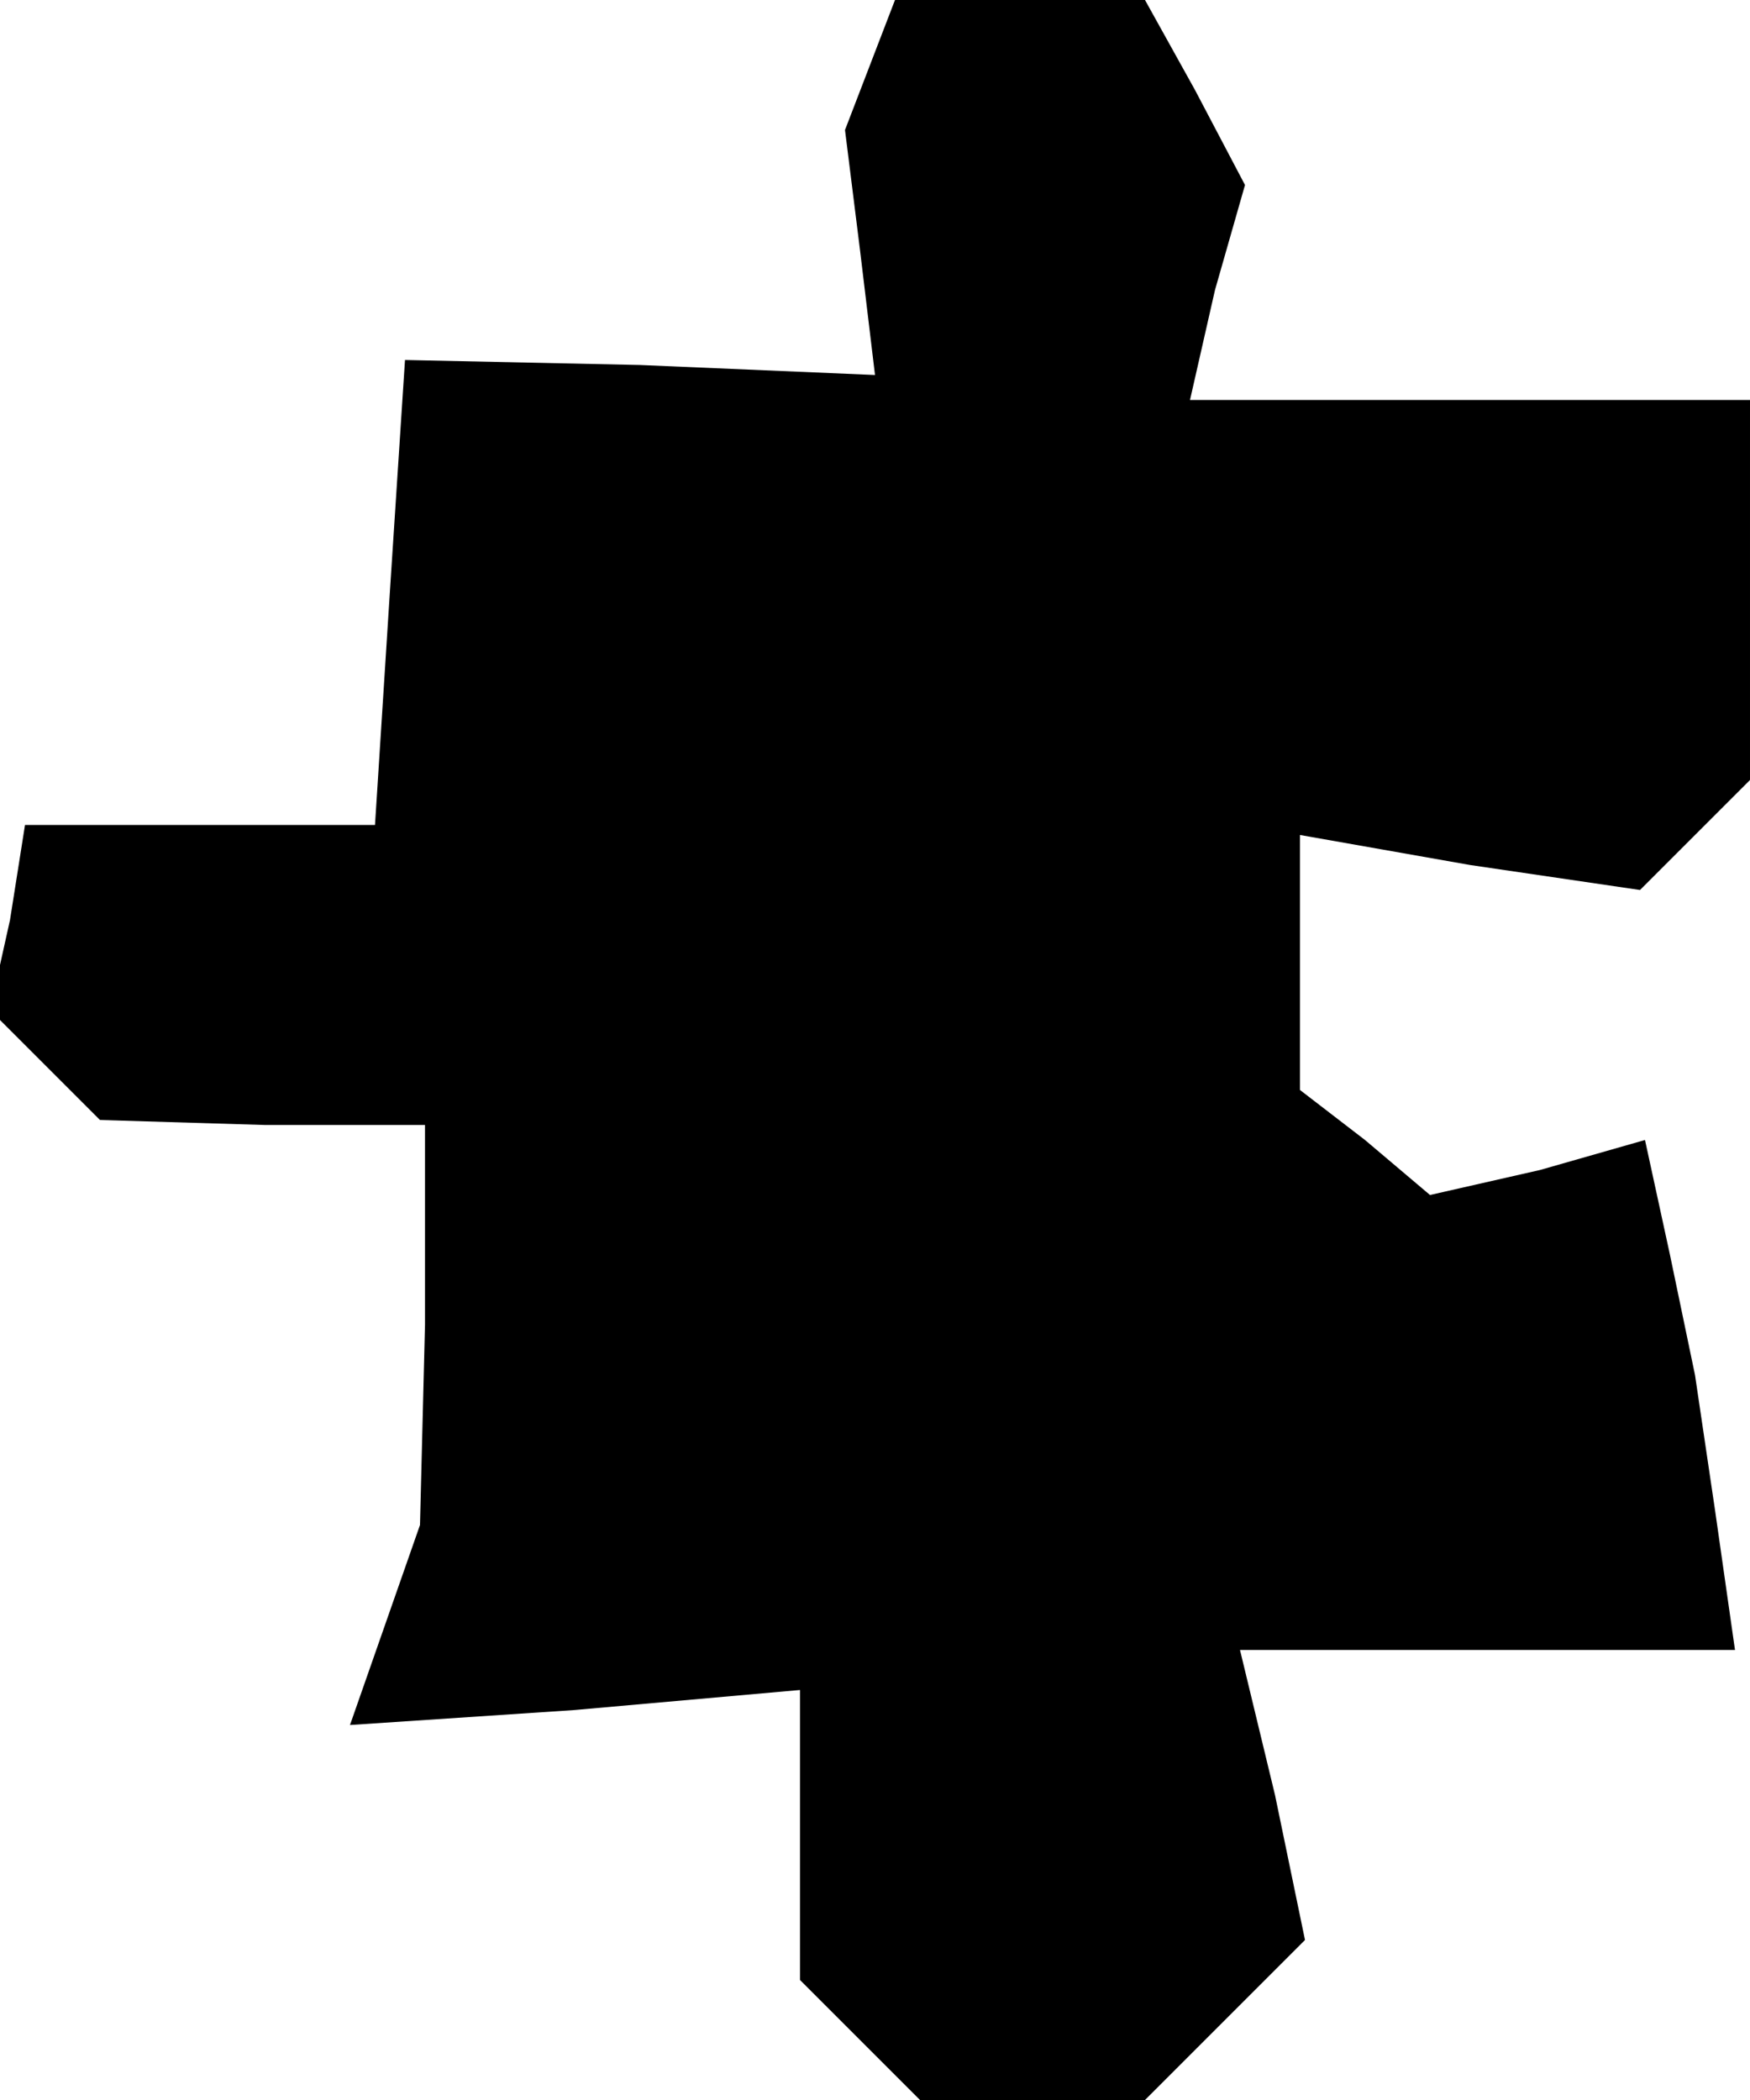 <?xml version="1.0" standalone="no"?>
<!DOCTYPE svg PUBLIC "-//W3C//DTD SVG 20010904//EN"
 "http://www.w3.org/TR/2001/REC-SVG-20010904/DTD/svg10.dtd">
<svg version="1.0" xmlns="http://www.w3.org/2000/svg"
 width="35pt" height="42pt" viewBox="0 0 35 42"
 preserveAspectRatio="xMidYMid meet">
<g transform="translate(0,42) scale(0.1,-0.1)"
fill="#000000" stroke="none">
<path d="M174 407 l-5 -13 3 -24 3 -25 -47 2 -47 1 -3 -46 -3 -47 -35 0 -35 0
-3 -19 -4 -18 11 -11 11 -11 33 -1 32 0 0 -40 -1 -40 -7 -20 -7 -20 45 3 45 4
0 -29 0 -29 12 -12 12 -12 22 0 23 0 16 16 16 16 -6 29 -7 29 50 0 49 0 -4 28
-4 27 -5 24 -5 23 -21 -6 -22 -5 -13 11 -13 10 0 26 0 25 34 -6 34 -5 11 11
11 11 0 38 0 38 -56 0 -56 0 5 22 6 21 -10 19 -10 18 -25 0 -25 0 -5 -13z"/>
</g>
</svg>

